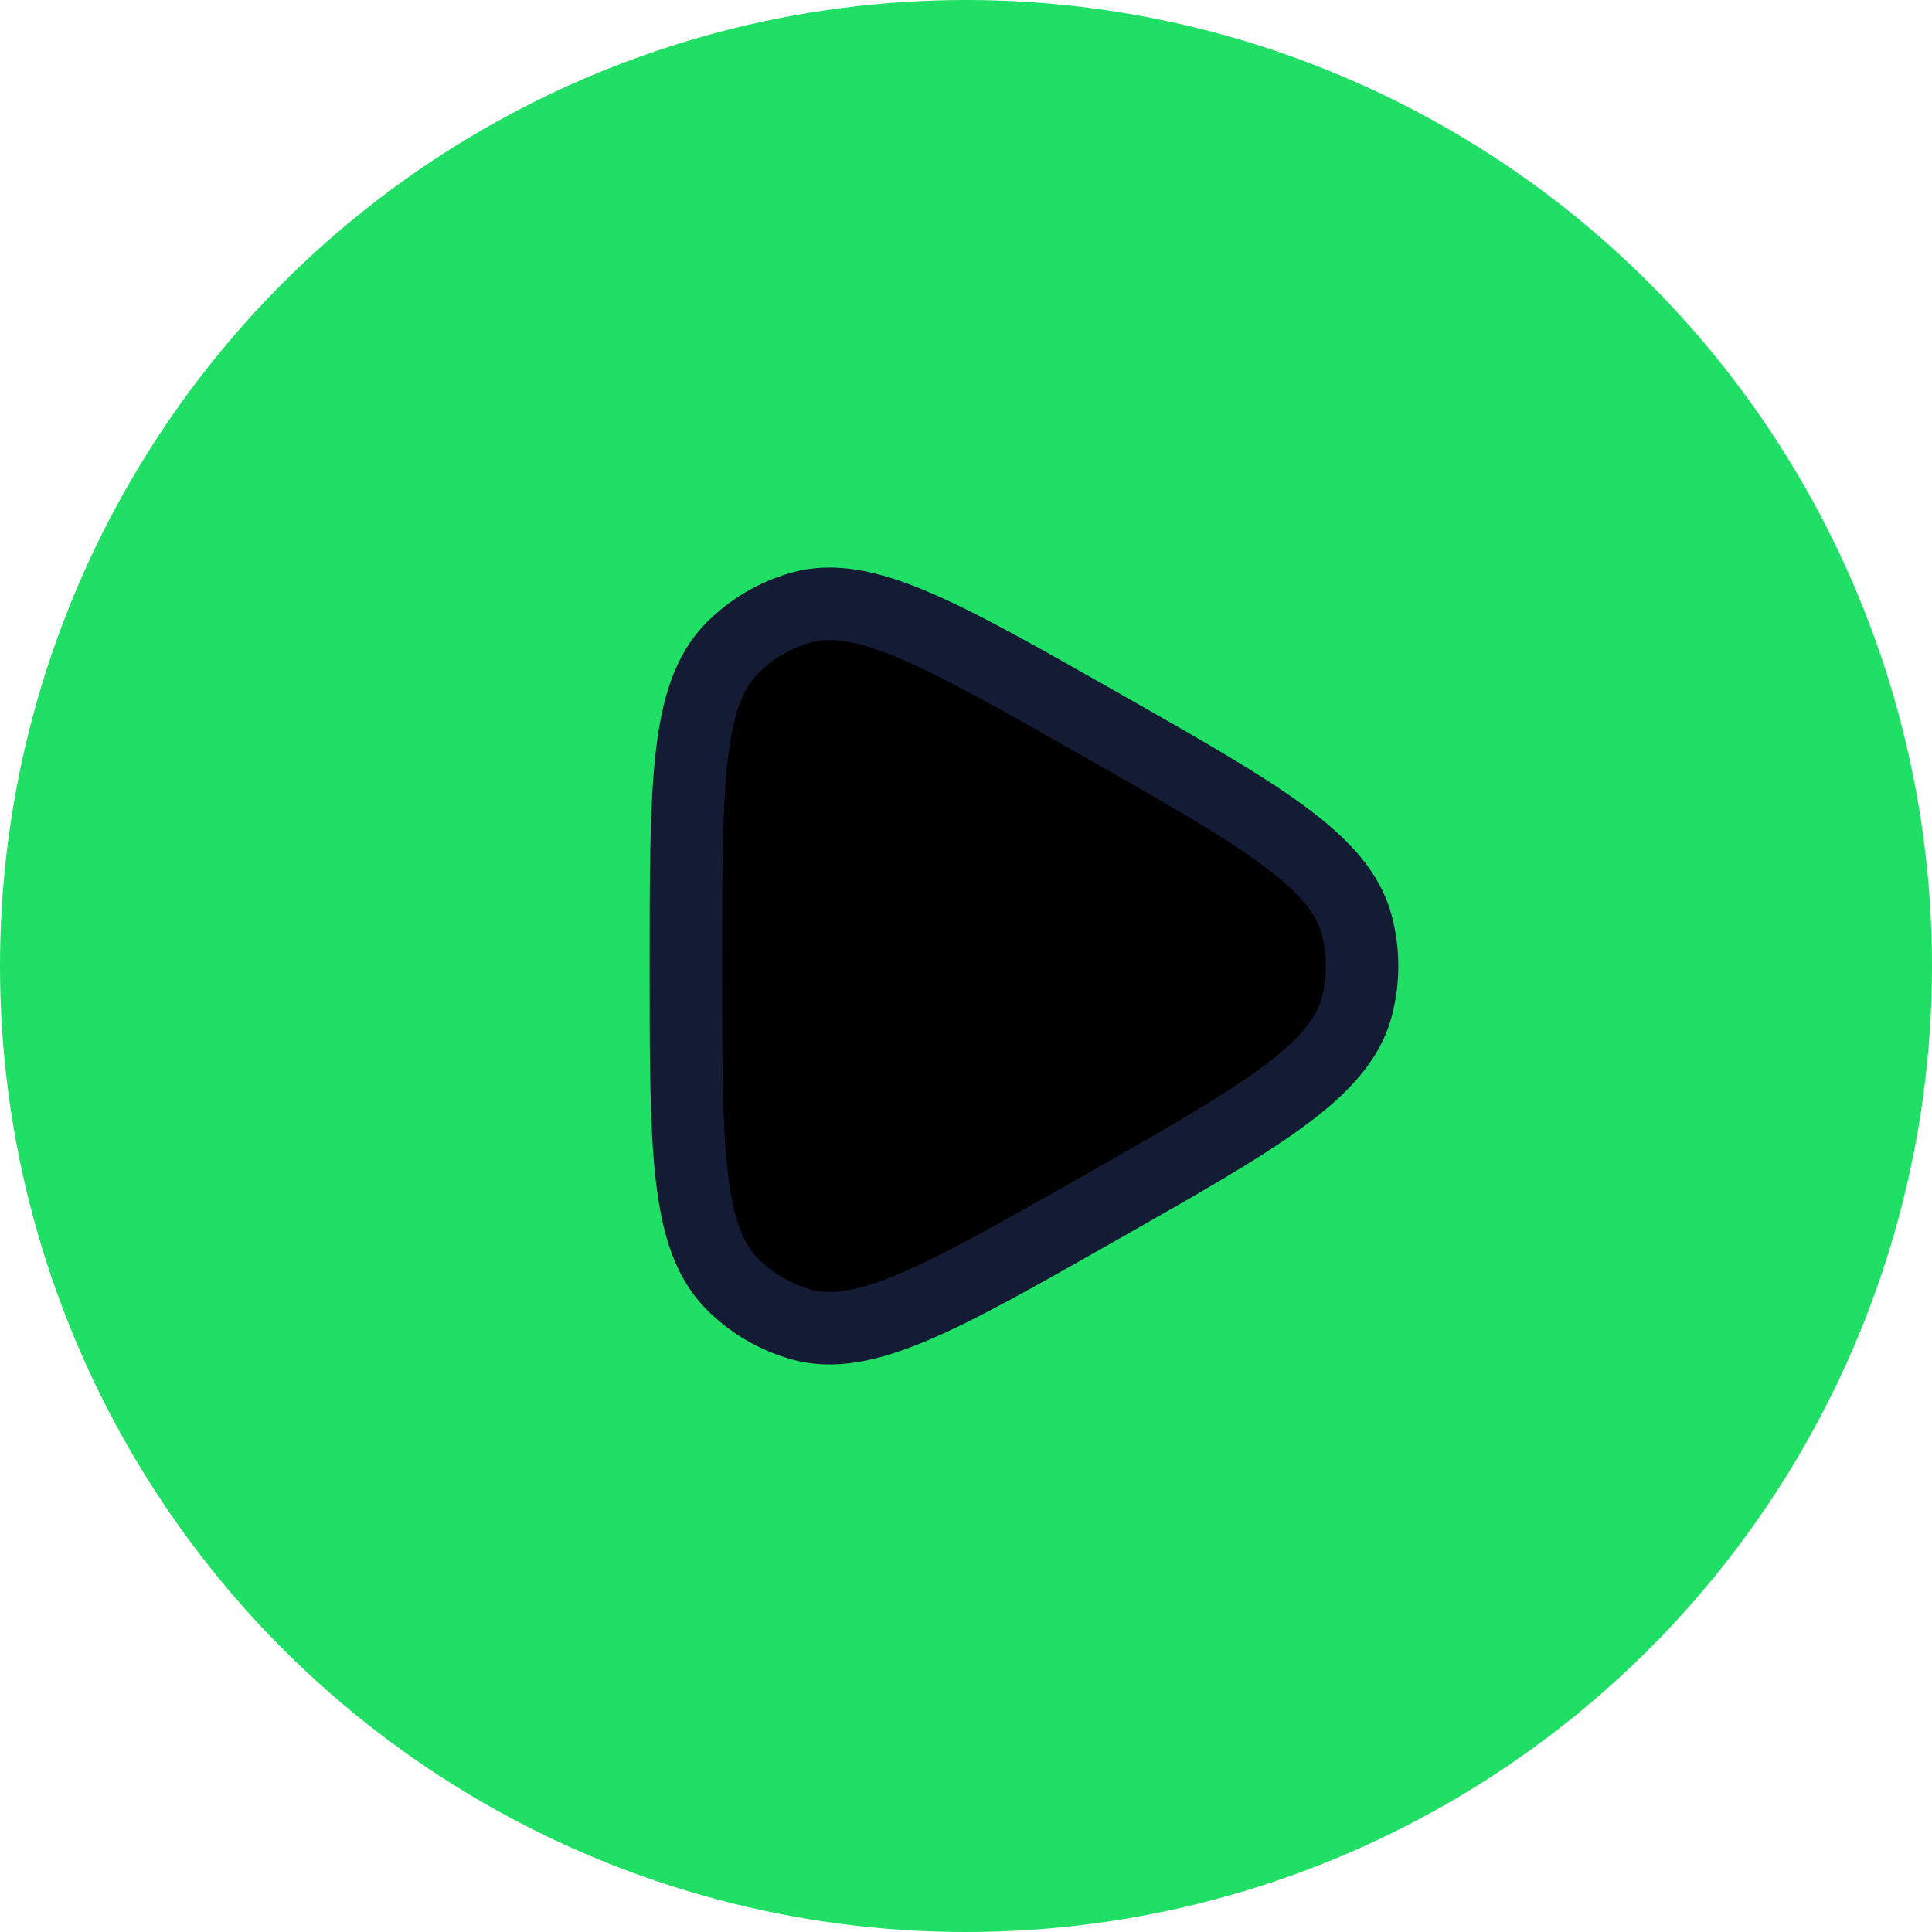 <svg width="100" height="100" fill = "none" xmlns="http://www.w3.org/2000/svg">
    <circle cx="50" cy="50" r="50" fill="#1fdf64" />
    <g transform="translate(23, 20) scale(2.5)">
        <path d="M18.891 12.846C18.537 14.189 16.867 15.138 13.526 17.036C10.296 18.871 8.681 19.788 7.38 19.42C6.842 19.267 6.352 18.978 5.956 18.579C5 17.614 5 15.743 5 12C5 8.257 5 6.386 5.956 5.421C6.352 5.022 6.842 4.733 7.38 4.58C8.681 4.212 10.296 5.129 13.526 6.964C16.867 8.862 18.537 9.811 18.891 11.154C19.037 11.708 19.037 12.292 18.891 12.846Z" fill = "#000" stroke="#141B34" stroke-width="1.5" stroke-linejoin="round"/>
    </g>
</svg>
